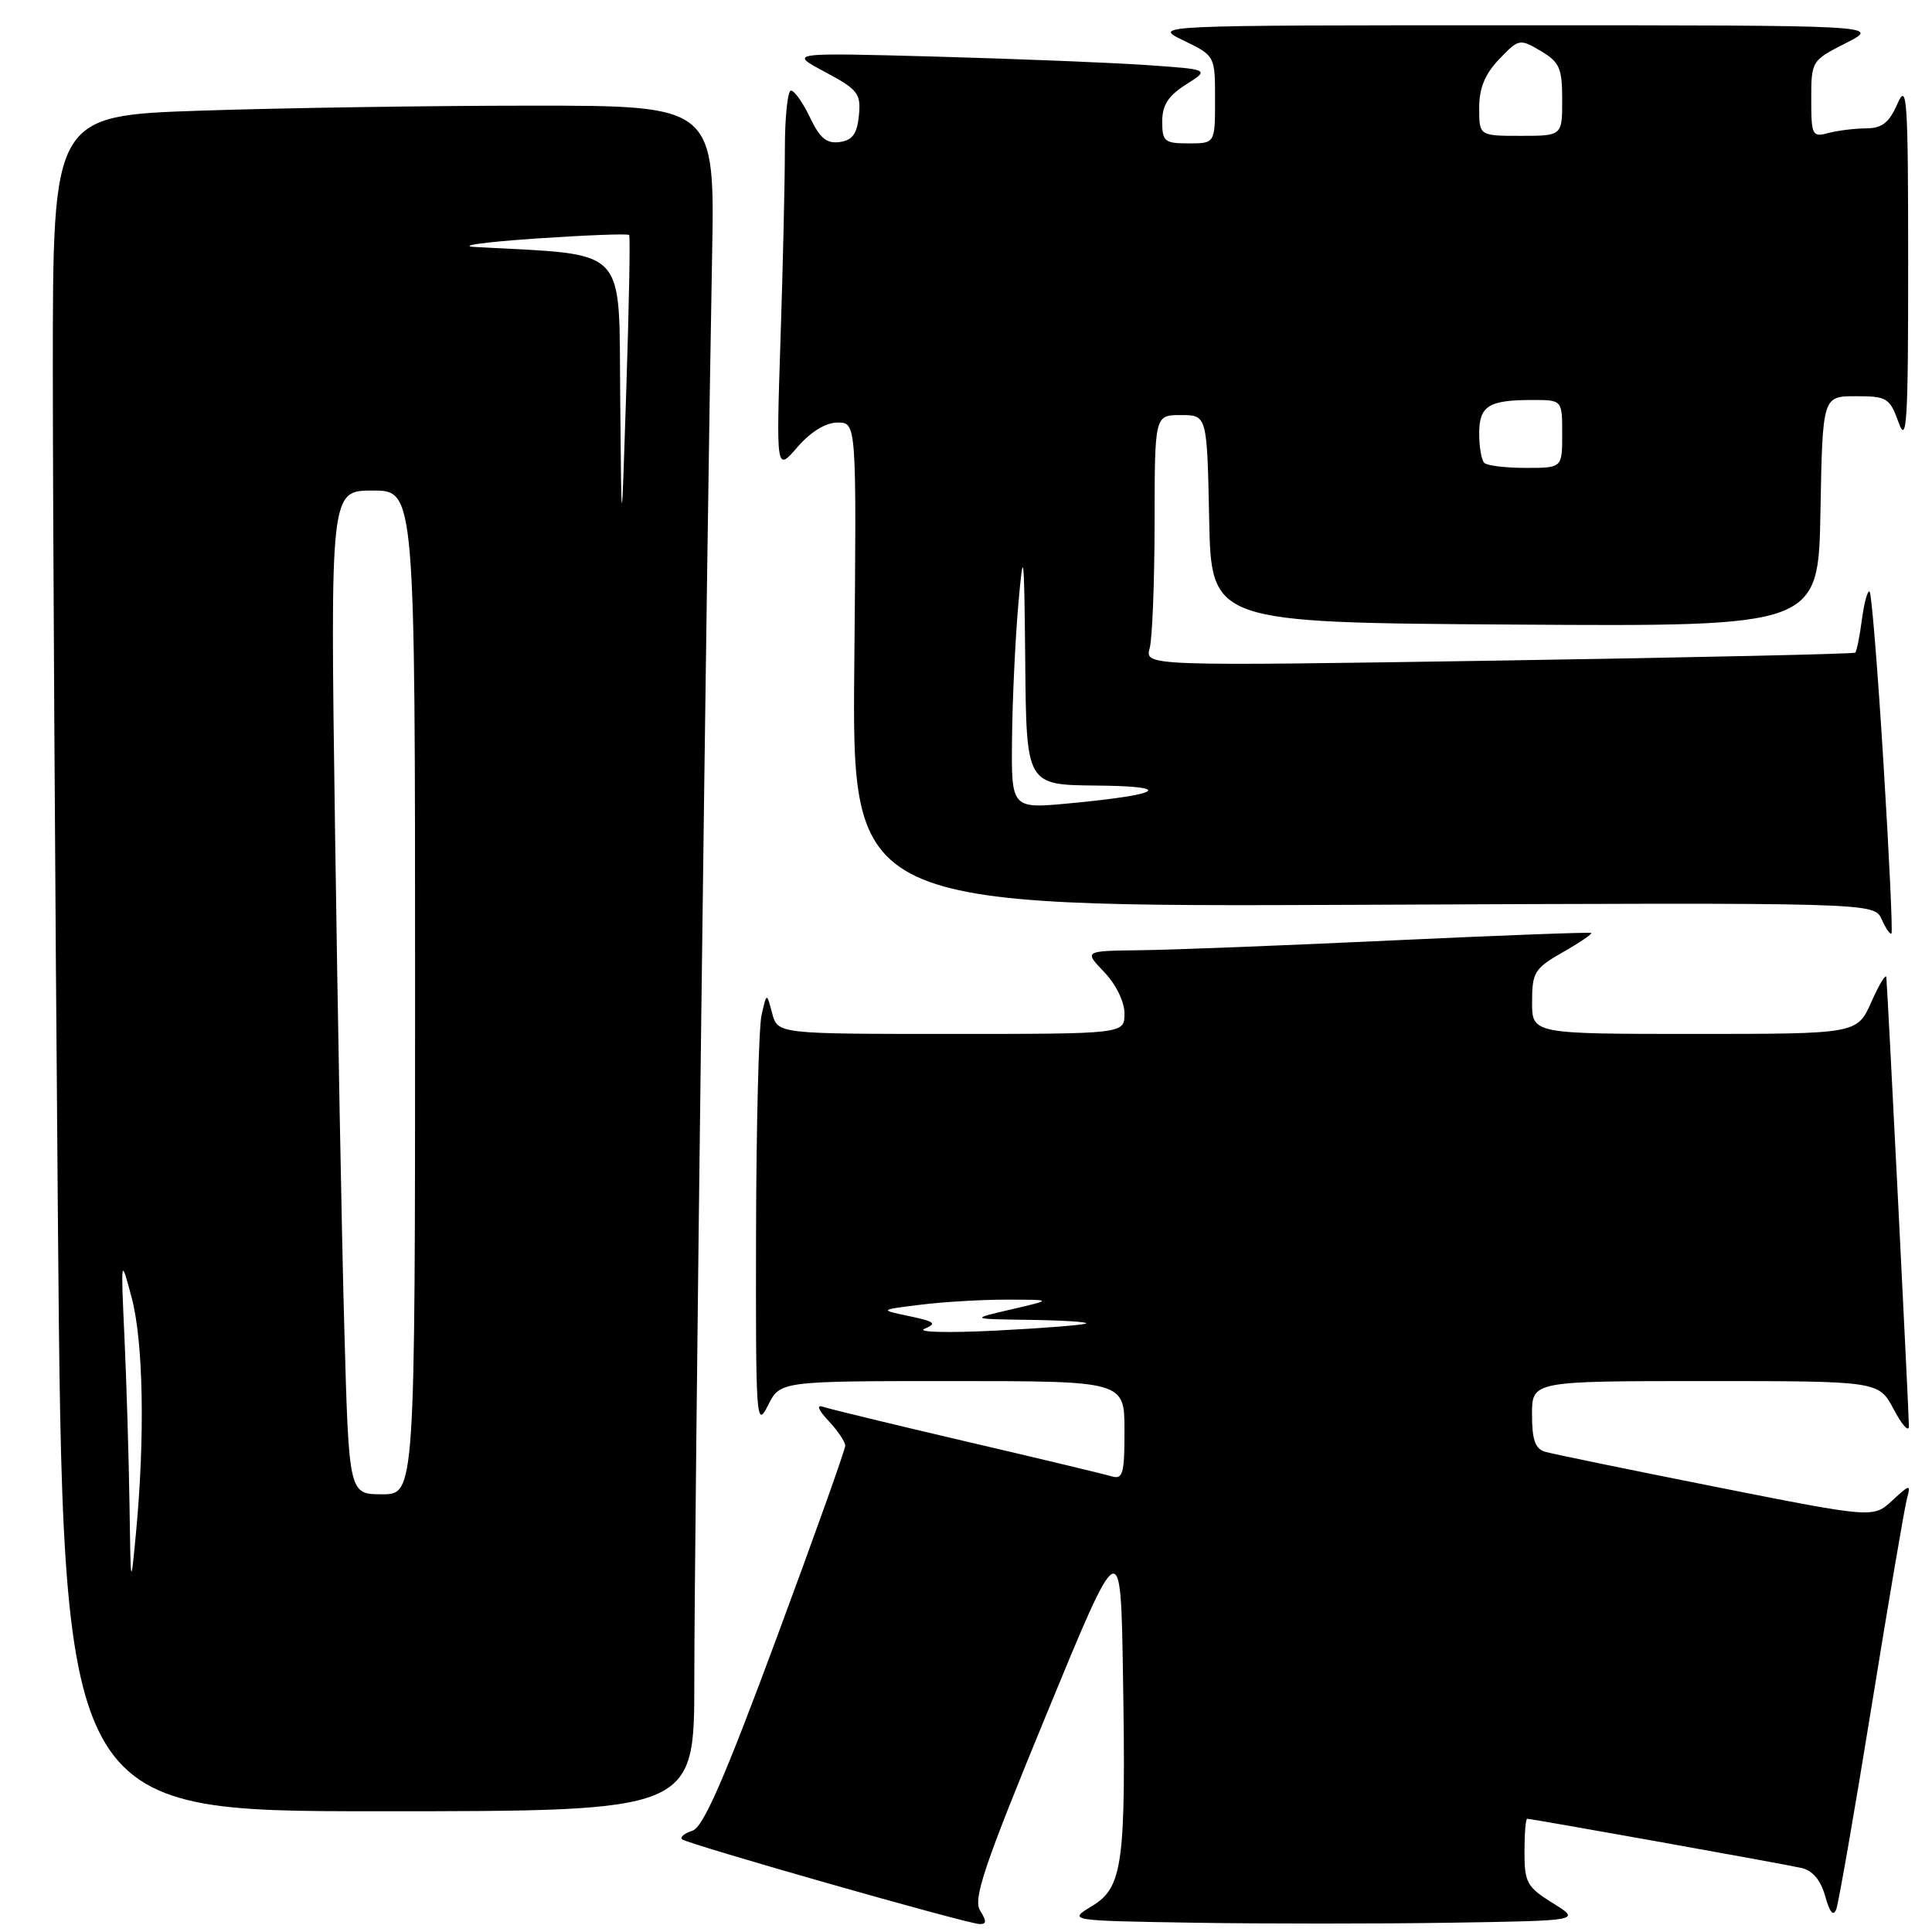 <?xml version="1.0" encoding="UTF-8" standalone="no"?>
<!DOCTYPE svg PUBLIC "-//W3C//DTD SVG 1.1//EN" "http://www.w3.org/Graphics/SVG/1.1/DTD/svg11.dtd" >
<svg xmlns="http://www.w3.org/2000/svg" xmlns:xlink="http://www.w3.org/1999/xlink" version="1.1" viewBox="0 0 256 256">
 <g >
 <path fill="currentColor"
d=" M 129.87 253.16 C 128.91 251.63 130.40 247.23 138.61 227.28 C 148.50 203.25 148.50 203.25 148.80 221.87 C 149.21 246.95 148.79 250.09 144.70 252.56 C 141.50 254.50 141.50 254.50 158.19 254.77 C 167.36 254.92 182.66 254.92 192.19 254.77 C 209.50 254.50 209.50 254.50 205.75 252.17 C 202.33 250.04 202.00 249.44 202.00 245.42 C 202.00 242.99 202.16 241.00 202.36 241.00 C 203.01 241.00 236.42 246.99 238.72 247.52 C 240.18 247.85 241.26 249.14 241.85 251.26 C 242.44 253.40 242.94 253.99 243.31 253.00 C 243.62 252.18 245.74 240.03 248.01 226.00 C 250.28 211.97 252.39 199.60 252.70 198.50 C 253.21 196.65 253.06 196.67 250.73 198.83 C 248.21 201.16 248.21 201.16 227.35 197.02 C 215.88 194.74 205.71 192.65 204.75 192.37 C 203.42 191.99 203.00 190.79 203.00 187.43 C 203.00 183.00 203.00 183.00 225.98 183.00 C 248.95 183.00 248.95 183.00 250.93 186.75 C 252.02 188.81 252.92 189.82 252.94 189.00 C 252.96 187.66 250.16 131.95 249.95 129.50 C 249.90 128.95 249.01 130.41 247.97 132.75 C 246.08 137.00 246.08 137.00 224.54 137.00 C 203.00 137.00 203.00 137.00 203.01 132.75 C 203.01 128.83 203.33 128.32 207.09 126.17 C 209.34 124.89 211.02 123.74 210.84 123.62 C 210.65 123.50 198.80 123.94 184.50 124.61 C 170.20 125.28 155.15 125.87 151.06 125.91 C 143.63 126.00 143.63 126.00 146.31 128.80 C 147.87 130.43 149.00 132.74 149.00 134.30 C 149.00 137.00 149.00 137.00 126.02 137.00 C 103.04 137.00 103.04 137.00 102.31 134.25 C 101.59 131.50 101.59 131.50 100.91 134.50 C 100.54 136.15 100.21 149.20 100.18 163.50 C 100.13 188.10 100.21 189.33 101.75 186.25 C 103.36 183.00 103.36 183.00 126.18 183.00 C 149.00 183.00 149.00 183.00 149.00 189.57 C 149.00 195.36 148.79 196.07 147.25 195.61 C 146.29 195.32 137.62 193.24 128.00 191.00 C 118.38 188.75 109.84 186.68 109.02 186.40 C 108.14 186.10 108.45 186.85 109.77 188.26 C 111.00 189.56 112.00 191.05 112.00 191.56 C 112.00 192.08 107.88 203.63 102.83 217.24 C 95.96 235.76 93.18 242.13 91.75 242.58 C 90.71 242.91 90.08 243.42 90.37 243.71 C 90.99 244.32 127.91 254.85 129.76 254.94 C 130.73 254.99 130.76 254.58 129.87 253.16 Z  M 92.00 222.75 C 91.99 204.57 93.69 68.78 94.35 34.25 C 94.74 14.00 94.74 14.00 70.53 14.00 C 57.22 14.00 37.47 14.30 26.66 14.66 C 7.00 15.32 7.00 15.32 7.00 48.91 C 7.00 67.38 7.30 117.94 7.67 161.25 C 8.33 240.00 8.33 240.00 50.16 240.00 C 92.00 240.00 92.00 240.00 92.00 222.75 Z  M 249.57 101.13 C 248.82 88.89 247.99 78.66 247.74 78.40 C 247.48 78.15 247.02 79.79 246.72 82.05 C 246.42 84.31 246.02 86.31 245.83 86.48 C 245.65 86.65 224.39 87.12 198.60 87.53 C 151.70 88.26 151.70 88.26 152.34 85.88 C 152.69 84.57 152.98 77.09 152.99 69.25 C 153.00 55.00 153.00 55.00 156.47 55.00 C 159.94 55.00 159.94 55.00 160.22 68.75 C 160.50 82.50 160.50 82.50 200.72 82.76 C 240.95 83.02 240.95 83.02 241.22 67.76 C 241.50 52.50 241.50 52.50 245.91 52.50 C 250.04 52.50 250.40 52.72 251.58 56.00 C 252.66 58.99 252.85 55.91 252.84 35.00 C 252.84 12.96 252.69 10.83 251.42 13.75 C 250.31 16.28 249.38 17.00 247.25 17.01 C 245.74 17.02 243.49 17.30 242.25 17.63 C 240.13 18.20 240.00 17.93 240.00 13.14 C 240.00 8.08 240.04 8.02 244.61 5.70 C 249.22 3.35 249.22 3.35 200.94 3.35 C 152.66 3.35 152.66 3.35 156.83 5.37 C 161.00 7.39 161.00 7.39 161.00 13.20 C 161.00 19.00 161.00 19.00 157.50 19.00 C 154.30 19.00 154.00 18.75 154.00 16.10 C 154.00 13.93 154.80 12.69 157.15 11.20 C 160.30 9.20 160.30 9.20 151.90 8.62 C 147.28 8.30 134.72 7.80 124.00 7.50 C 104.50 6.97 104.50 6.97 109.31 9.53 C 113.69 11.87 114.09 12.39 113.81 15.30 C 113.57 17.73 112.96 18.58 111.27 18.82 C 109.54 19.06 108.64 18.32 107.33 15.57 C 106.40 13.61 105.26 12.00 104.81 12.00 C 104.37 12.00 104.00 15.49 104.00 19.75 C 104.00 24.01 103.74 35.38 103.42 45.00 C 102.85 62.50 102.85 62.50 105.67 59.24 C 107.46 57.18 109.42 55.99 111.00 55.99 C 113.50 56.00 113.50 56.00 113.20 88.09 C 112.90 120.18 112.90 120.18 180.62 119.89 C 248.34 119.59 248.34 119.59 249.33 121.81 C 249.87 123.02 250.46 123.88 250.63 123.70 C 250.80 123.53 250.33 113.37 249.57 101.13 Z  M 122.50 176.07 C 124.19 175.37 123.87 175.11 120.50 174.40 C 116.50 173.56 116.50 173.56 122.00 172.88 C 125.03 172.50 130.20 172.20 133.50 172.21 C 139.50 172.22 139.50 172.22 134.00 173.50 C 128.50 174.78 128.50 174.78 136.42 174.89 C 140.77 174.95 144.15 175.16 143.92 175.36 C 143.69 175.56 138.32 175.99 132.00 176.31 C 125.62 176.63 121.39 176.53 122.50 176.07 Z  M 17.16 199.41 C 17.07 193.30 16.77 183.40 16.50 177.41 C 16.00 166.50 16.00 166.50 17.46 172.00 C 18.99 177.79 19.22 190.35 18.03 203.00 C 17.32 210.50 17.32 210.50 17.16 199.41 Z  M 45.63 176.25 C 45.29 164.29 44.74 134.36 44.39 109.75 C 43.76 65.00 43.76 65.00 49.38 65.00 C 55.00 65.00 55.00 65.00 55.00 131.50 C 55.00 198.00 55.00 198.00 50.62 198.00 C 46.23 198.00 46.23 198.00 45.63 176.25 Z  M 82.18 52.84 C 81.98 32.26 83.51 33.87 63.00 32.73 C 60.52 32.59 64.04 32.09 70.80 31.62 C 77.57 31.16 83.22 30.94 83.37 31.14 C 83.52 31.34 83.35 40.50 82.99 51.50 C 82.35 71.50 82.35 71.50 82.18 52.84 Z  M 134.10 97.84 C 134.15 92.70 134.53 84.67 134.94 80.00 C 135.62 72.31 135.71 73.06 135.85 87.75 C 136.00 104.00 136.00 104.00 145.25 104.09 C 155.72 104.18 154.05 105.29 141.68 106.45 C 134.00 107.17 134.00 107.17 134.10 97.84 Z  M 196.67 61.33 C 196.30 60.97 196.00 59.21 196.00 57.44 C 196.00 53.78 197.24 53.00 203.08 53.00 C 207.00 53.00 207.00 53.00 207.00 57.50 C 207.00 62.00 207.00 62.00 202.17 62.00 C 199.51 62.00 197.03 61.70 196.67 61.33 Z  M 196.00 14.30 C 196.00 11.67 196.76 9.82 198.65 7.84 C 201.25 5.13 201.37 5.11 204.15 6.75 C 206.65 8.23 207.00 9.02 207.00 13.22 C 207.00 18.00 207.00 18.00 201.50 18.00 C 196.00 18.00 196.00 18.00 196.00 14.30 Z "/>
</g>
</svg>